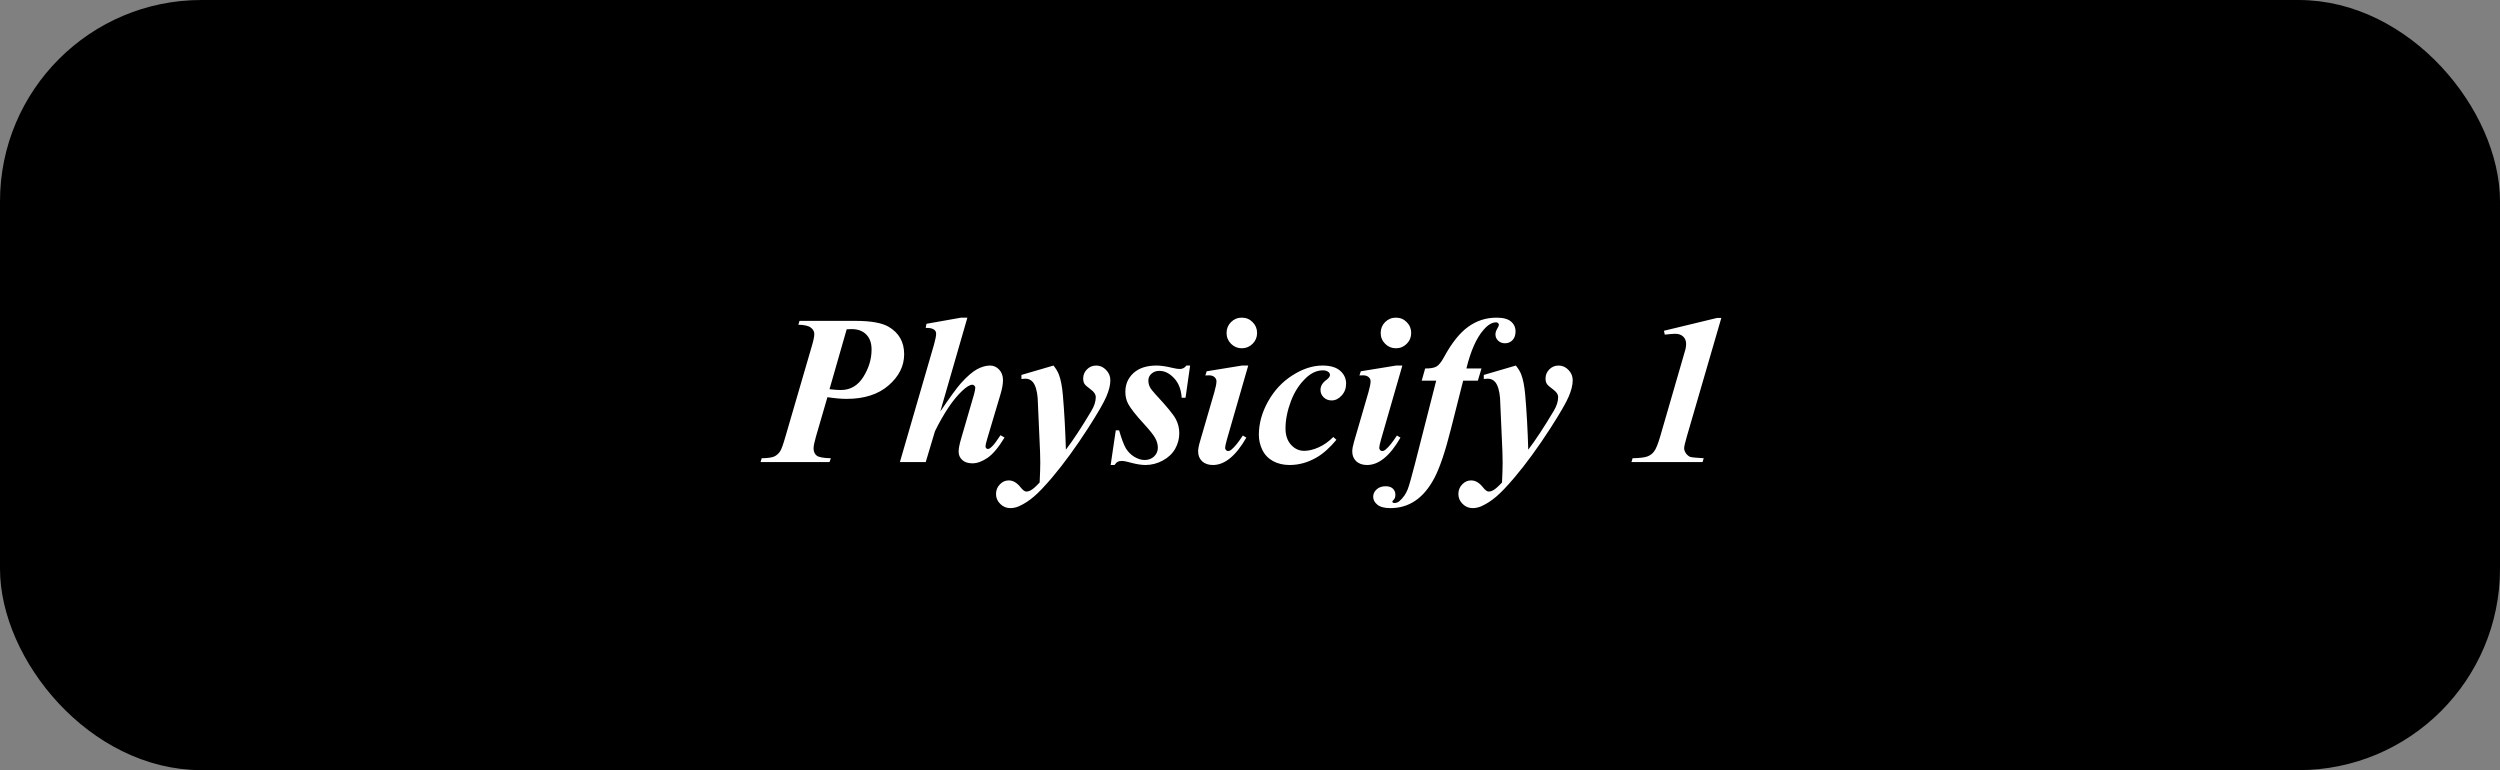 <svg width="211" height="65" viewBox="0 0 211 65" fill="none" xmlns="http://www.w3.org/2000/svg">
<rect x="0" y="0" width="211" height="65" fill="#808080" stroke="none"/>
<rect x="1" y="1" width="209" height="63" rx="16" fill="black" stroke="black" stroke-width="2"/>
<path d="M69.834 33.524L68.867 36.847C68.732 37.315 68.665 37.647 68.665 37.84C68.665 38.109 68.753 38.315 68.929 38.455C69.105 38.59 69.503 38.663 70.124 38.675L70.01 39H64.191L64.288 38.675C64.78 38.669 65.129 38.622 65.334 38.534C65.539 38.44 65.709 38.291 65.844 38.086C65.943 37.951 66.093 37.538 66.292 36.847L68.498 29.279C68.65 28.775 68.727 28.415 68.727 28.198C68.727 27.981 68.63 27.8 68.436 27.653C68.243 27.501 67.892 27.419 67.382 27.407L67.478 27.082H72.198C73.493 27.082 74.425 27.246 74.993 27.574C75.872 28.09 76.311 28.863 76.311 29.895C76.311 30.891 75.872 31.77 74.993 32.531C74.12 33.287 72.942 33.665 71.46 33.665C71.015 33.665 70.473 33.618 69.834 33.524ZM70.01 32.848C70.391 32.895 70.707 32.918 70.959 32.918C71.768 32.918 72.403 32.549 72.866 31.811C73.329 31.072 73.561 30.302 73.561 29.499C73.561 28.954 73.411 28.532 73.112 28.233C72.814 27.929 72.4 27.776 71.873 27.776C71.762 27.776 71.624 27.782 71.46 27.794L70.01 32.848ZM81.647 26.81L79.361 34.728C80.152 33.562 80.727 32.774 81.084 32.364C81.617 31.773 82.074 31.374 82.455 31.169C82.842 30.958 83.211 30.852 83.562 30.852C83.861 30.852 84.116 30.967 84.327 31.195C84.544 31.418 84.652 31.717 84.652 32.092C84.652 32.408 84.582 32.804 84.441 33.278L83.325 37.023C83.226 37.351 83.176 37.57 83.176 37.682C83.176 37.734 83.196 37.784 83.237 37.831C83.278 37.872 83.325 37.893 83.378 37.893C83.448 37.893 83.519 37.863 83.589 37.805C83.776 37.658 83.976 37.424 84.186 37.102C84.239 37.02 84.324 36.897 84.441 36.732L84.784 36.926C84.28 37.758 83.803 38.329 83.352 38.64C82.9 38.95 82.473 39.105 82.068 39.105C81.705 39.105 81.421 39.012 81.216 38.824C81.011 38.637 80.908 38.402 80.908 38.121C80.908 37.863 80.978 37.497 81.119 37.023L82.209 33.278C82.279 33.02 82.314 32.833 82.314 32.716C82.314 32.651 82.288 32.596 82.235 32.549C82.189 32.496 82.133 32.47 82.068 32.47C81.857 32.47 81.567 32.645 81.198 32.997C80.436 33.718 79.675 34.849 78.913 36.39L78.131 39H75.951L78.834 29.068C78.951 28.646 79.01 28.345 79.01 28.163C79.01 28.017 78.951 27.902 78.834 27.82C78.682 27.709 78.447 27.662 78.131 27.68L78.192 27.328L81.119 26.81H81.647ZM86.208 31.644L88.915 30.852C89.132 31.122 89.284 31.377 89.372 31.617C89.53 32.033 89.642 32.607 89.706 33.34C89.829 34.781 89.914 36.319 89.961 37.954C90.588 37.128 91.306 36.035 92.114 34.676C92.36 34.266 92.483 33.879 92.483 33.516C92.483 33.287 92.34 33.07 92.053 32.865C91.772 32.66 91.596 32.502 91.525 32.391C91.455 32.273 91.42 32.124 91.42 31.942C91.42 31.649 91.525 31.395 91.736 31.178C91.953 30.961 92.214 30.852 92.519 30.852C92.841 30.852 93.119 30.976 93.353 31.222C93.594 31.468 93.714 31.758 93.714 32.092C93.714 32.484 93.603 32.941 93.38 33.463C93.163 33.978 92.65 34.866 91.842 36.126C90.805 37.737 89.788 39.132 88.792 40.31C88.153 41.06 87.638 41.599 87.245 41.927C86.853 42.261 86.445 42.524 86.023 42.718C85.772 42.829 85.522 42.885 85.276 42.885C84.942 42.885 84.658 42.768 84.424 42.533C84.184 42.299 84.064 42.02 84.064 41.698C84.064 41.376 84.172 41.103 84.389 40.881C84.6 40.658 84.849 40.547 85.136 40.547C85.493 40.547 85.821 40.734 86.12 41.109C86.319 41.361 86.483 41.487 86.612 41.487C86.747 41.487 86.879 41.449 87.008 41.373C87.184 41.279 87.43 41.062 87.746 40.723C87.781 39.99 87.799 39.437 87.799 39.062C87.799 38.558 87.775 37.849 87.728 36.935L87.579 33.586C87.526 32.971 87.394 32.528 87.184 32.259C87.019 32.06 86.806 31.96 86.542 31.96C86.442 31.96 86.331 31.969 86.208 31.986V31.644ZM100.446 30.852L100.06 33.568H99.734C99.688 32.865 99.471 32.312 99.084 31.907C98.703 31.503 98.293 31.301 97.853 31.301C97.584 31.301 97.361 31.38 97.186 31.538C97.01 31.696 96.922 31.887 96.922 32.109C96.922 32.297 96.96 32.473 97.036 32.637C97.112 32.801 97.282 33.023 97.546 33.305C98.472 34.301 99.034 34.986 99.233 35.361C99.433 35.736 99.532 36.138 99.532 36.565C99.532 37.028 99.415 37.468 99.181 37.884C98.946 38.294 98.595 38.625 98.126 38.877C97.663 39.123 97.18 39.246 96.676 39.246C96.336 39.246 95.917 39.179 95.419 39.044C95.091 38.95 94.845 38.903 94.681 38.903C94.534 38.903 94.42 38.927 94.338 38.974C94.256 39.015 94.165 39.105 94.065 39.246H93.74L94.171 36.319H94.452C94.657 37.028 94.848 37.535 95.023 37.84C95.205 38.139 95.445 38.379 95.744 38.56C96.043 38.736 96.33 38.824 96.606 38.824C96.928 38.824 97.194 38.725 97.405 38.525C97.616 38.32 97.722 38.077 97.722 37.796C97.722 37.52 97.651 37.254 97.511 36.996C97.376 36.738 97.06 36.337 96.561 35.792C95.876 35.048 95.425 34.474 95.208 34.069C95.056 33.776 94.98 33.442 94.98 33.067C94.98 32.435 95.208 31.907 95.665 31.485C96.128 31.064 96.775 30.852 97.607 30.852C97.971 30.852 98.416 30.917 98.943 31.046C99.207 31.11 99.418 31.143 99.576 31.143C99.805 31.143 99.989 31.046 100.13 30.852H100.446ZM104.806 26.81C105.169 26.81 105.474 26.936 105.72 27.188C105.972 27.439 106.098 27.744 106.098 28.102C106.098 28.459 105.972 28.764 105.72 29.016C105.468 29.268 105.163 29.394 104.806 29.394C104.454 29.394 104.152 29.268 103.9 29.016C103.648 28.764 103.522 28.459 103.522 28.102C103.522 27.744 103.646 27.439 103.892 27.188C104.144 26.936 104.448 26.81 104.806 26.81ZM105.351 30.852L103.549 37.102C103.449 37.459 103.399 37.693 103.399 37.805C103.399 37.869 103.426 37.931 103.479 37.989C103.531 38.042 103.587 38.068 103.646 38.068C103.745 38.068 103.845 38.024 103.944 37.937C104.208 37.72 104.524 37.327 104.894 36.759L105.192 36.935C104.308 38.476 103.367 39.246 102.371 39.246C101.99 39.246 101.686 39.141 101.457 38.93C101.234 38.713 101.123 38.44 101.123 38.112C101.123 37.895 101.173 37.62 101.272 37.286L102.494 33.085C102.611 32.681 102.67 32.376 102.67 32.171C102.67 32.042 102.614 31.928 102.503 31.828C102.392 31.729 102.239 31.679 102.046 31.679C101.958 31.679 101.853 31.682 101.729 31.688L101.844 31.336L104.823 30.852H105.351ZM112.531 36.882L112.795 37.119C112.227 37.799 111.667 38.297 111.116 38.613C110.384 39.035 109.625 39.246 108.84 39.246C108.312 39.246 107.844 39.135 107.434 38.912C107.029 38.684 106.73 38.367 106.537 37.963C106.344 37.553 106.247 37.134 106.247 36.706C106.247 35.745 106.508 34.802 107.029 33.876C107.551 32.944 108.239 32.209 109.095 31.67C109.95 31.125 110.791 30.852 111.617 30.852C112.279 30.852 112.777 30.999 113.111 31.292C113.445 31.585 113.612 31.948 113.612 32.382C113.612 32.774 113.486 33.108 113.234 33.384C112.982 33.659 112.701 33.797 112.391 33.797C112.121 33.797 111.896 33.709 111.714 33.533C111.538 33.357 111.45 33.149 111.45 32.909C111.45 32.593 111.608 32.317 111.925 32.083C112.142 31.919 112.25 31.775 112.25 31.652C112.25 31.547 112.206 31.462 112.118 31.398C112.001 31.304 111.849 31.257 111.661 31.257C111.169 31.257 110.706 31.456 110.272 31.855C109.698 32.382 109.259 33.05 108.954 33.858C108.649 34.667 108.497 35.435 108.497 36.161C108.497 36.735 108.652 37.195 108.963 37.541C109.273 37.881 109.643 38.051 110.07 38.051C110.445 38.051 110.85 37.954 111.283 37.761C111.723 37.567 112.139 37.274 112.531 36.882ZM117.813 26.81C118.177 26.81 118.481 26.936 118.728 27.188C118.979 27.439 119.105 27.744 119.105 28.102C119.105 28.459 118.979 28.764 118.728 29.016C118.476 29.268 118.171 29.394 117.813 29.394C117.462 29.394 117.16 29.268 116.908 29.016C116.656 28.764 116.53 28.459 116.53 28.102C116.53 27.744 116.653 27.439 116.899 27.188C117.151 26.936 117.456 26.81 117.813 26.81ZM118.358 30.852L116.557 37.102C116.457 37.459 116.407 37.693 116.407 37.805C116.407 37.869 116.434 37.931 116.486 37.989C116.539 38.042 116.595 38.068 116.653 38.068C116.753 38.068 116.853 38.024 116.952 37.937C117.216 37.72 117.532 37.327 117.901 36.759L118.2 36.935C117.315 38.476 116.375 39.246 115.379 39.246C114.998 39.246 114.693 39.141 114.465 38.93C114.242 38.713 114.131 38.44 114.131 38.112C114.131 37.895 114.181 37.62 114.28 37.286L115.502 33.085C115.619 32.681 115.678 32.376 115.678 32.171C115.678 32.042 115.622 31.928 115.511 31.828C115.399 31.729 115.247 31.679 115.054 31.679C114.966 31.679 114.86 31.682 114.737 31.688L114.852 31.336L117.831 30.852H118.358ZM123.491 32.127L122.463 36.188C121.982 38.103 121.514 39.492 121.057 40.353C120.6 41.215 120.063 41.851 119.448 42.261C118.839 42.677 118.139 42.885 117.348 42.885C116.85 42.885 116.483 42.788 116.249 42.595C116.015 42.407 115.897 42.185 115.897 41.927C115.897 41.687 115.994 41.478 116.188 41.303C116.381 41.127 116.636 41.039 116.952 41.039C117.216 41.039 117.418 41.106 117.559 41.241C117.699 41.376 117.77 41.546 117.77 41.751C117.77 41.938 117.726 42.076 117.638 42.164C117.55 42.258 117.506 42.319 117.506 42.349L117.55 42.41C117.585 42.44 117.626 42.454 117.673 42.454C117.849 42.454 117.998 42.398 118.121 42.287C118.432 42.012 118.663 41.678 118.815 41.285C118.921 41.016 119.123 40.304 119.422 39.149L121.215 32.127H119.993L120.283 31.099C120.723 31.105 121.042 31.049 121.241 30.932C121.44 30.814 121.651 30.551 121.874 30.141C122.519 28.951 123.198 28.099 123.913 27.583C124.628 27.067 125.425 26.81 126.304 26.81C126.866 26.81 127.273 26.918 127.525 27.135C127.783 27.352 127.912 27.633 127.912 27.979C127.912 28.283 127.827 28.526 127.657 28.708C127.487 28.884 127.276 28.972 127.024 28.972C126.79 28.972 126.597 28.898 126.444 28.752C126.292 28.605 126.216 28.43 126.216 28.225C126.216 28.078 126.263 27.923 126.356 27.759C126.456 27.595 126.506 27.483 126.506 27.425C126.506 27.36 126.482 27.308 126.436 27.267C126.395 27.226 126.339 27.205 126.269 27.205C125.923 27.205 125.568 27.419 125.205 27.847C124.607 28.532 124.127 29.616 123.764 31.099H125.038L124.73 32.127H123.491ZM125.231 31.644L127.938 30.852C128.155 31.122 128.308 31.377 128.396 31.617C128.554 32.033 128.665 32.607 128.729 33.34C128.853 34.781 128.938 36.319 128.984 37.954C129.611 37.128 130.329 36.035 131.138 34.676C131.384 34.266 131.507 33.879 131.507 33.516C131.507 33.287 131.363 33.07 131.076 32.865C130.795 32.66 130.619 32.502 130.549 32.391C130.479 32.273 130.443 32.124 130.443 31.942C130.443 31.649 130.549 31.395 130.76 31.178C130.977 30.961 131.237 30.852 131.542 30.852C131.864 30.852 132.143 30.976 132.377 31.222C132.617 31.468 132.737 31.758 132.737 32.092C132.737 32.484 132.626 32.941 132.403 33.463C132.187 33.978 131.674 34.866 130.865 36.126C129.828 37.737 128.812 39.132 127.815 40.31C127.177 41.06 126.661 41.599 126.269 41.927C125.876 42.261 125.469 42.524 125.047 42.718C124.795 42.829 124.546 42.885 124.3 42.885C123.966 42.885 123.682 42.768 123.447 42.533C123.207 42.299 123.087 42.02 123.087 41.698C123.087 41.376 123.195 41.103 123.412 40.881C123.623 40.658 123.872 40.547 124.159 40.547C124.517 40.547 124.845 40.734 125.144 41.109C125.343 41.361 125.507 41.487 125.636 41.487C125.771 41.487 125.902 41.449 126.031 41.373C126.207 41.279 126.453 41.062 126.77 40.723C126.805 39.99 126.822 39.437 126.822 39.062C126.822 38.558 126.799 37.849 126.752 36.935L126.603 33.586C126.55 32.971 126.418 32.528 126.207 32.259C126.043 32.06 125.829 31.96 125.565 31.96C125.466 31.96 125.354 31.969 125.231 31.986V31.644ZM145.279 26.836L142.37 36.838C142.218 37.359 142.142 37.69 142.142 37.831C142.142 37.972 142.194 38.118 142.3 38.27C142.411 38.417 142.528 38.514 142.651 38.56C142.78 38.602 143.161 38.64 143.794 38.675L143.697 39H137.694L137.791 38.675C138.389 38.663 138.805 38.613 139.039 38.525C139.273 38.438 139.464 38.294 139.61 38.095C139.763 37.895 139.933 37.477 140.12 36.838L141.843 30.896C142.106 29.994 142.244 29.517 142.256 29.464C142.291 29.311 142.309 29.168 142.309 29.033C142.309 28.77 142.227 28.561 142.062 28.409C141.904 28.251 141.676 28.172 141.377 28.172C141.23 28.172 140.94 28.195 140.507 28.242L140.437 27.917L144.91 26.836H145.279Z" fill="white"/>
</svg>
